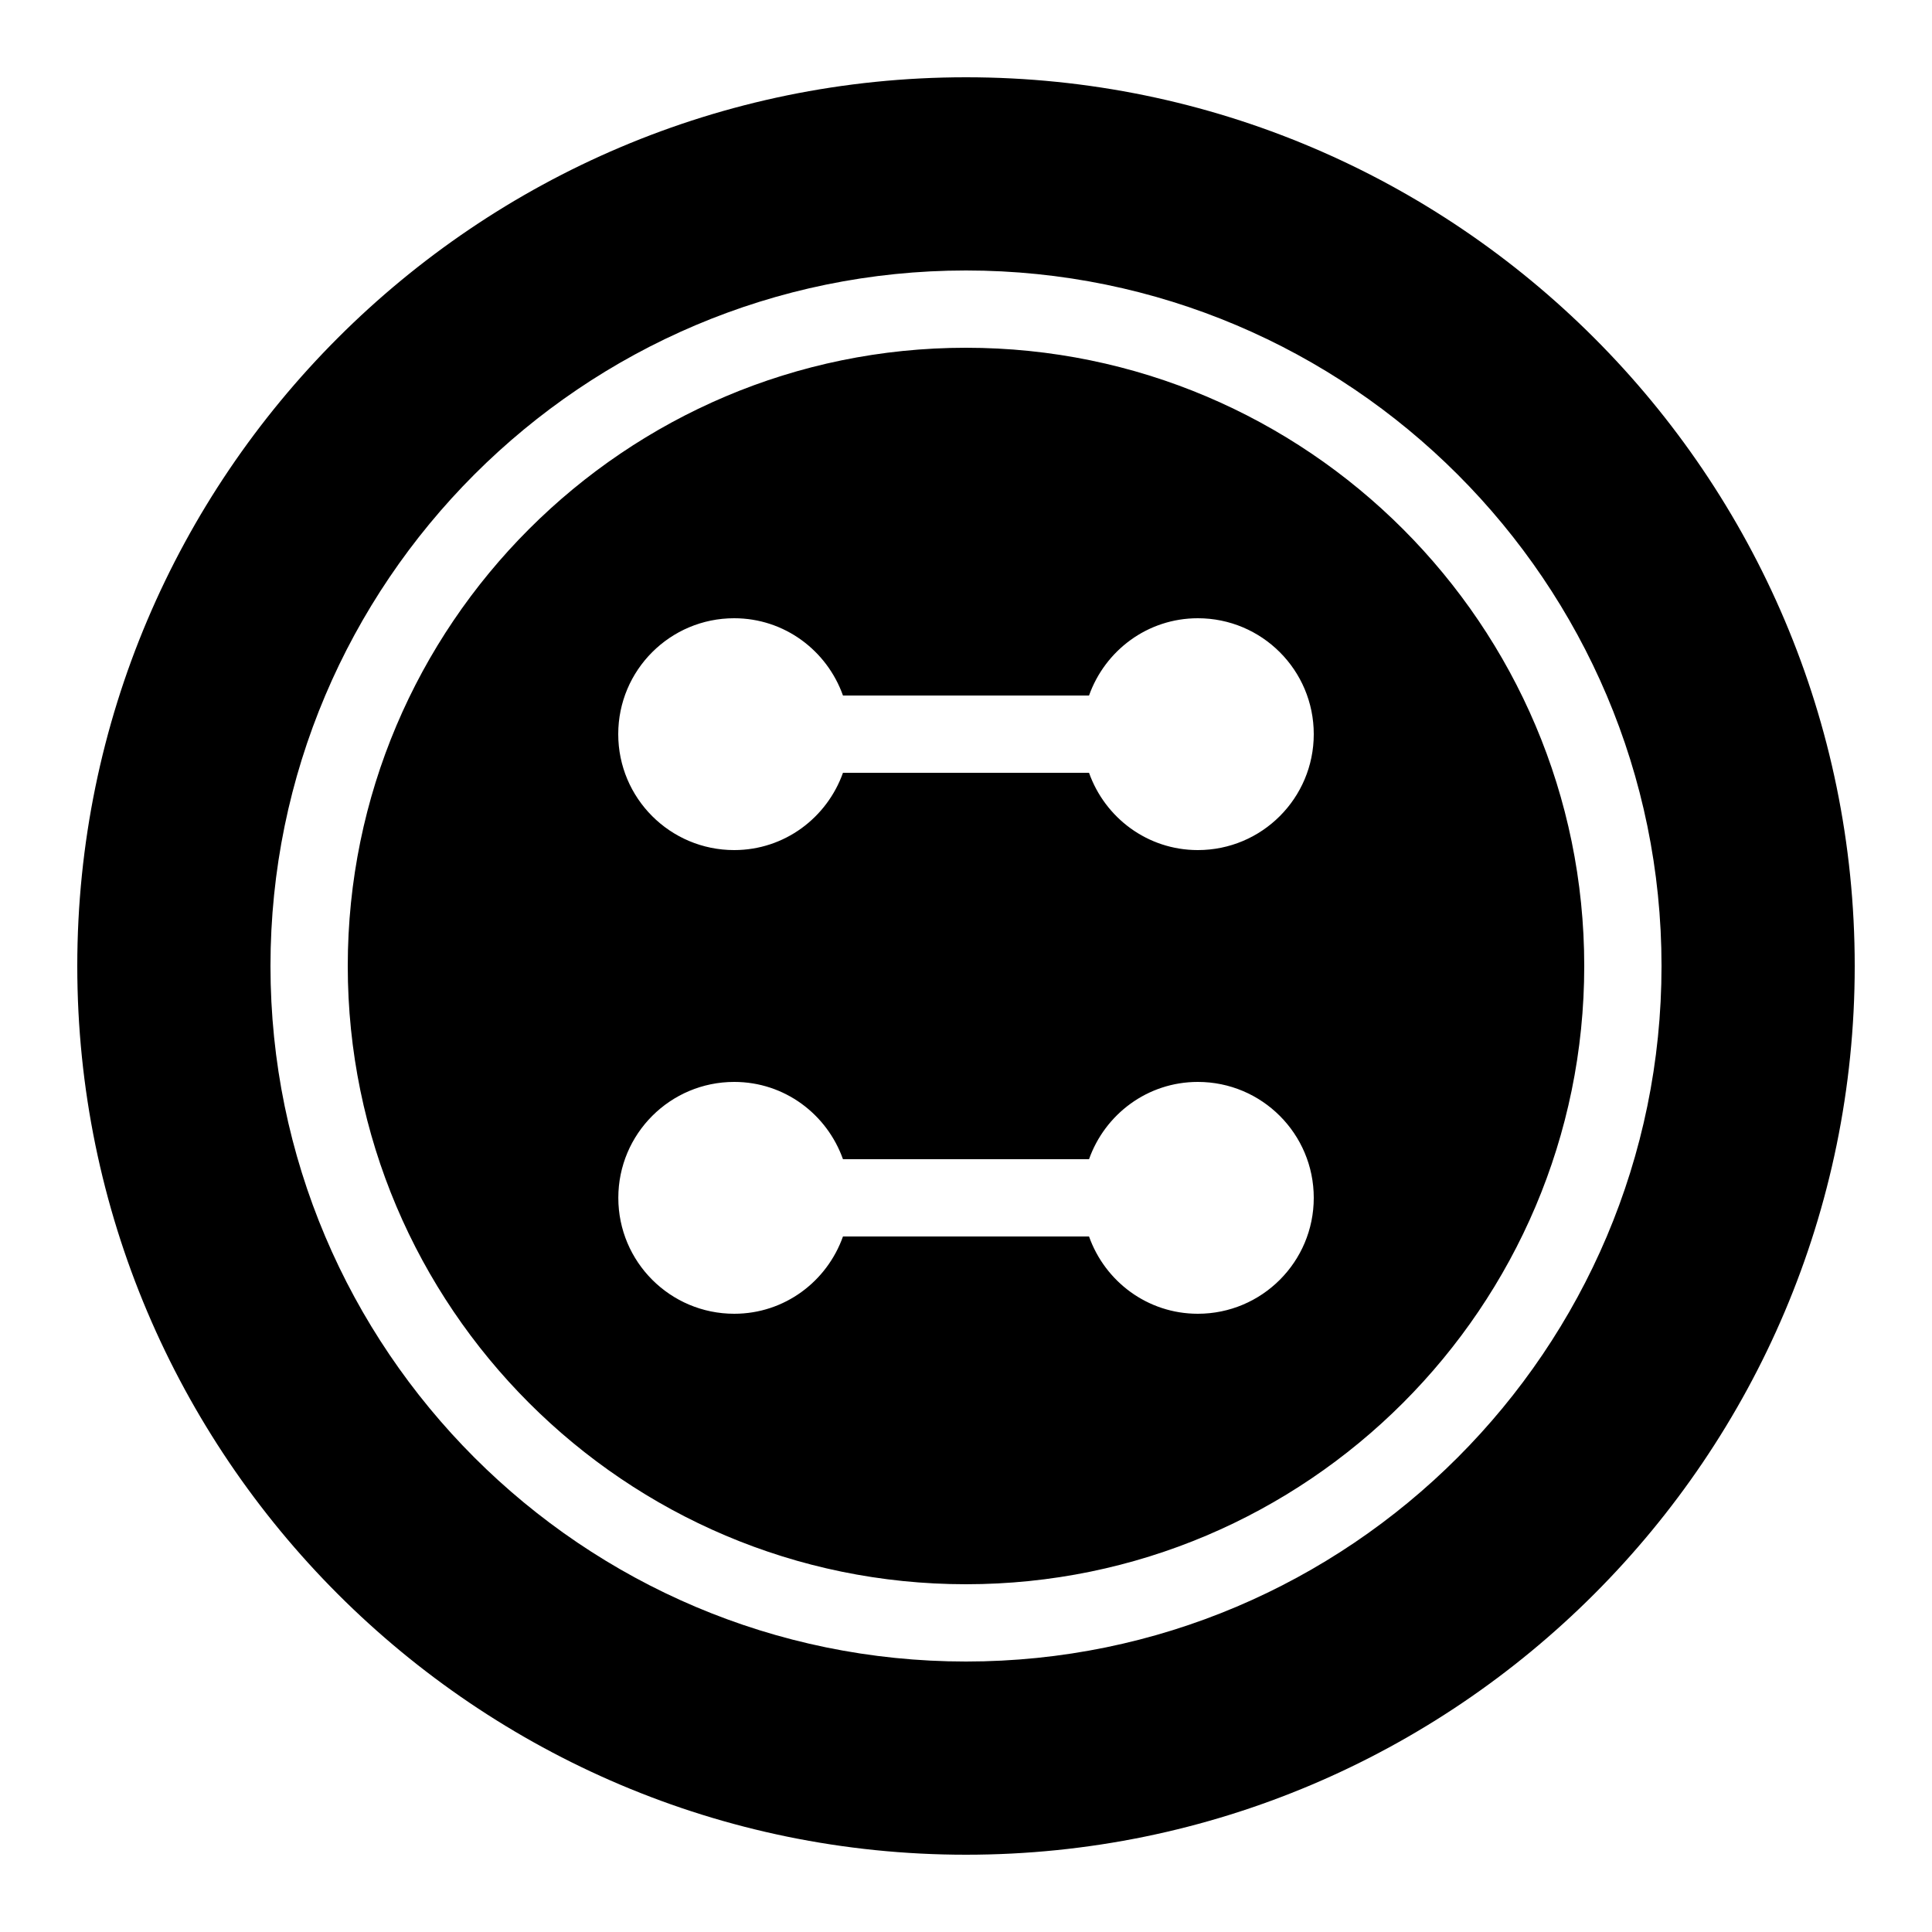 <?xml version="1.0"?>
<svg xmlns="http://www.w3.org/2000/svg" viewBox="17 -17 50 50">
    <path d="M 25 2 C 12.318 2 2 12.318 2 25 C 2 37.683 12.318 48 25 48 C 37.683 48 48 37.683 48 25 C 48 12.318 37.683 2 25 2 z M 25 7 C 34.925 7 43 15.075 43 25 C 43 34.925 34.925 43 25 43 C 15.075 43 7 34.925 7 25 C 7 15.075 15.075 7 25 7 z M 25 9 C 16.178 9 9 16.178 9 25 C 9 33.822 16.178 41 25 41 C 33.822 41 41 33.822 41 25 C 41 16.178 33.822 9 25 9 z M 19 16 C 20.304 16 21.403 16.837 21.816 18 L 28.184 18 C 28.598 16.837 29.696 16 31 16 C 32.657 16 34 17.343 34 19 C 34 20.657 32.657 22 31 22 C 29.696 22 28.597 21.163 28.184 20 L 21.816 20 C 21.402 21.163 20.304 22 19 22 C 17.343 22 16 20.657 16 19 C 16 17.343 17.343 16 19 16 z M 19.002 28 C 20.306 28 21.403 28.837 21.816 30 L 28.184 30 C 28.597 28.837 29.696 28 31 28 C 32.657 28 34 29.343 34 31 C 34 32.657 32.657 34 31 34 C 29.696 34 28.597 33.163 28.184 32 L 21.816 32 C 21.403 33.163 20.306 34 19.002 34 C 17.345 34 16.002 32.657 16.002 31 C 16.002 29.343 17.345 28 19.002 28 z" transform="translate(17 -17)"/>
</svg>
